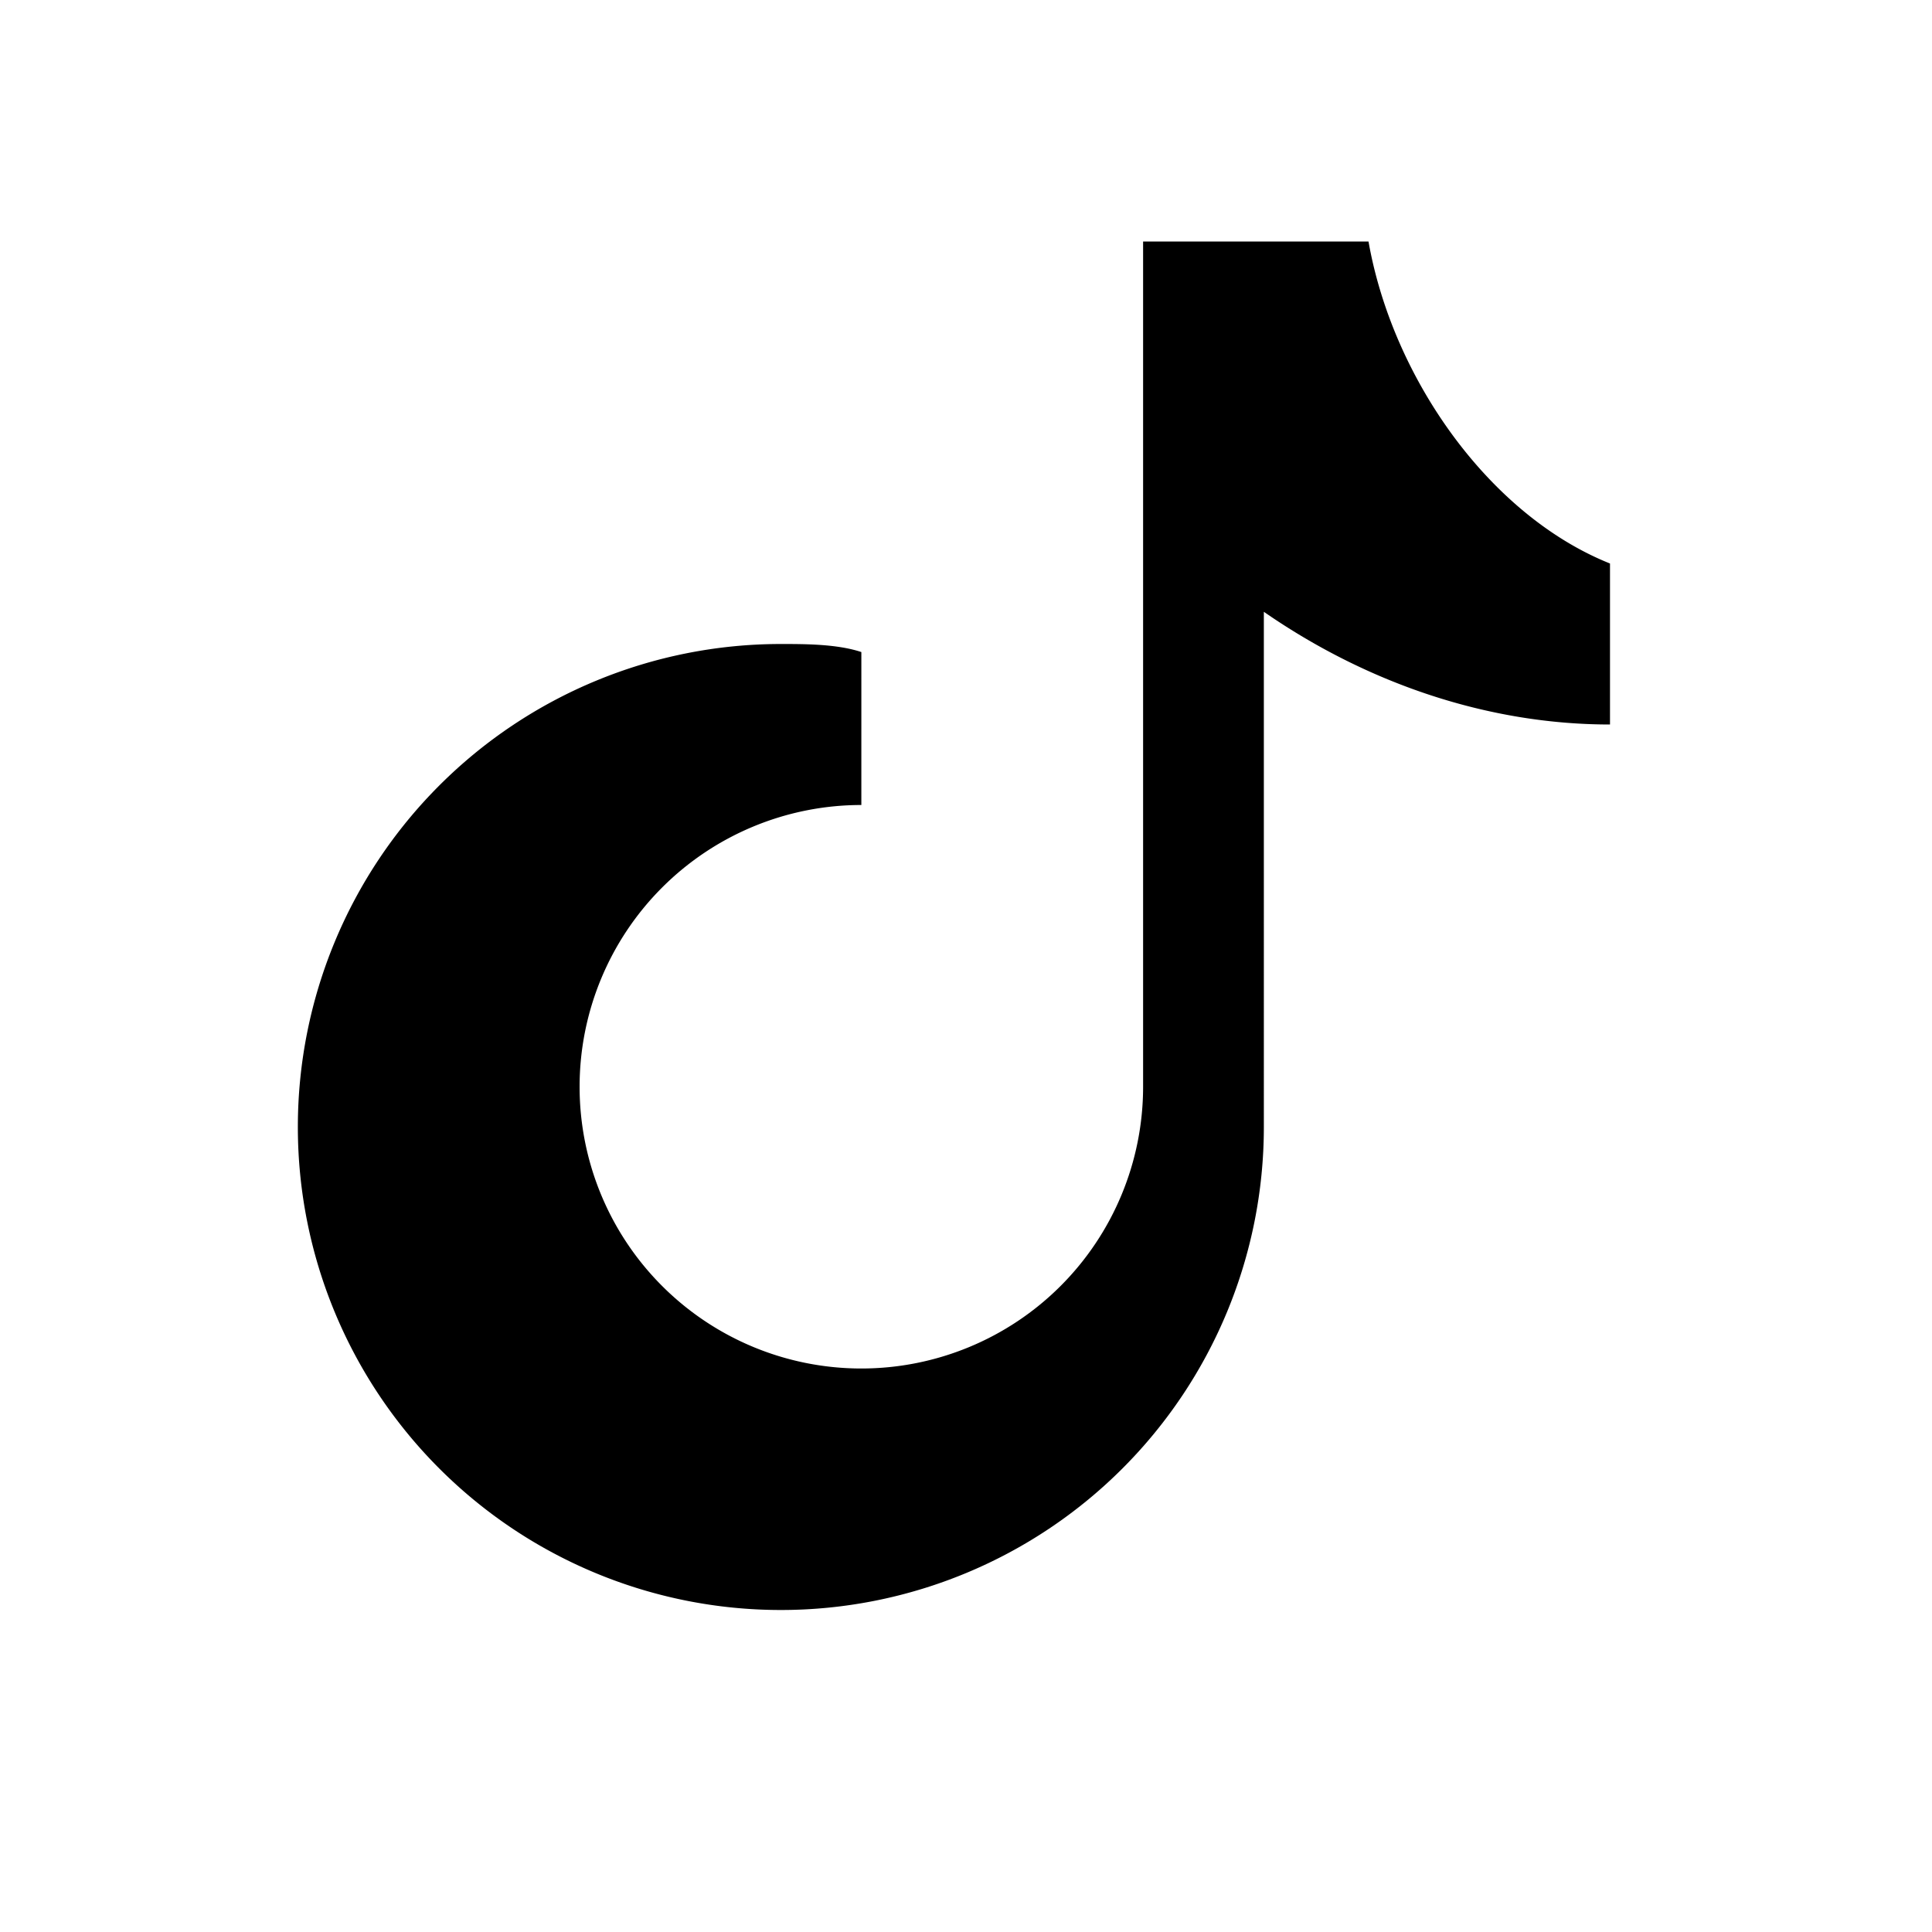 <svg xmlns="http://www.w3.org/2000/svg" viewBox="0 0 24 24" width="24" height="24" aria-label="TikTok logo" role="img">
  <path fill="currentColor" d="M15 3h2c.3 1.7 1.5 3.4 3 4v2c-1.5 0-3-.5-4.3-1.4V14a6 6 0 11-6-6c.3 0 .7 0 1 .1V10a3.5 3.5 0 103.5 3.5V3z"/>
</svg>
